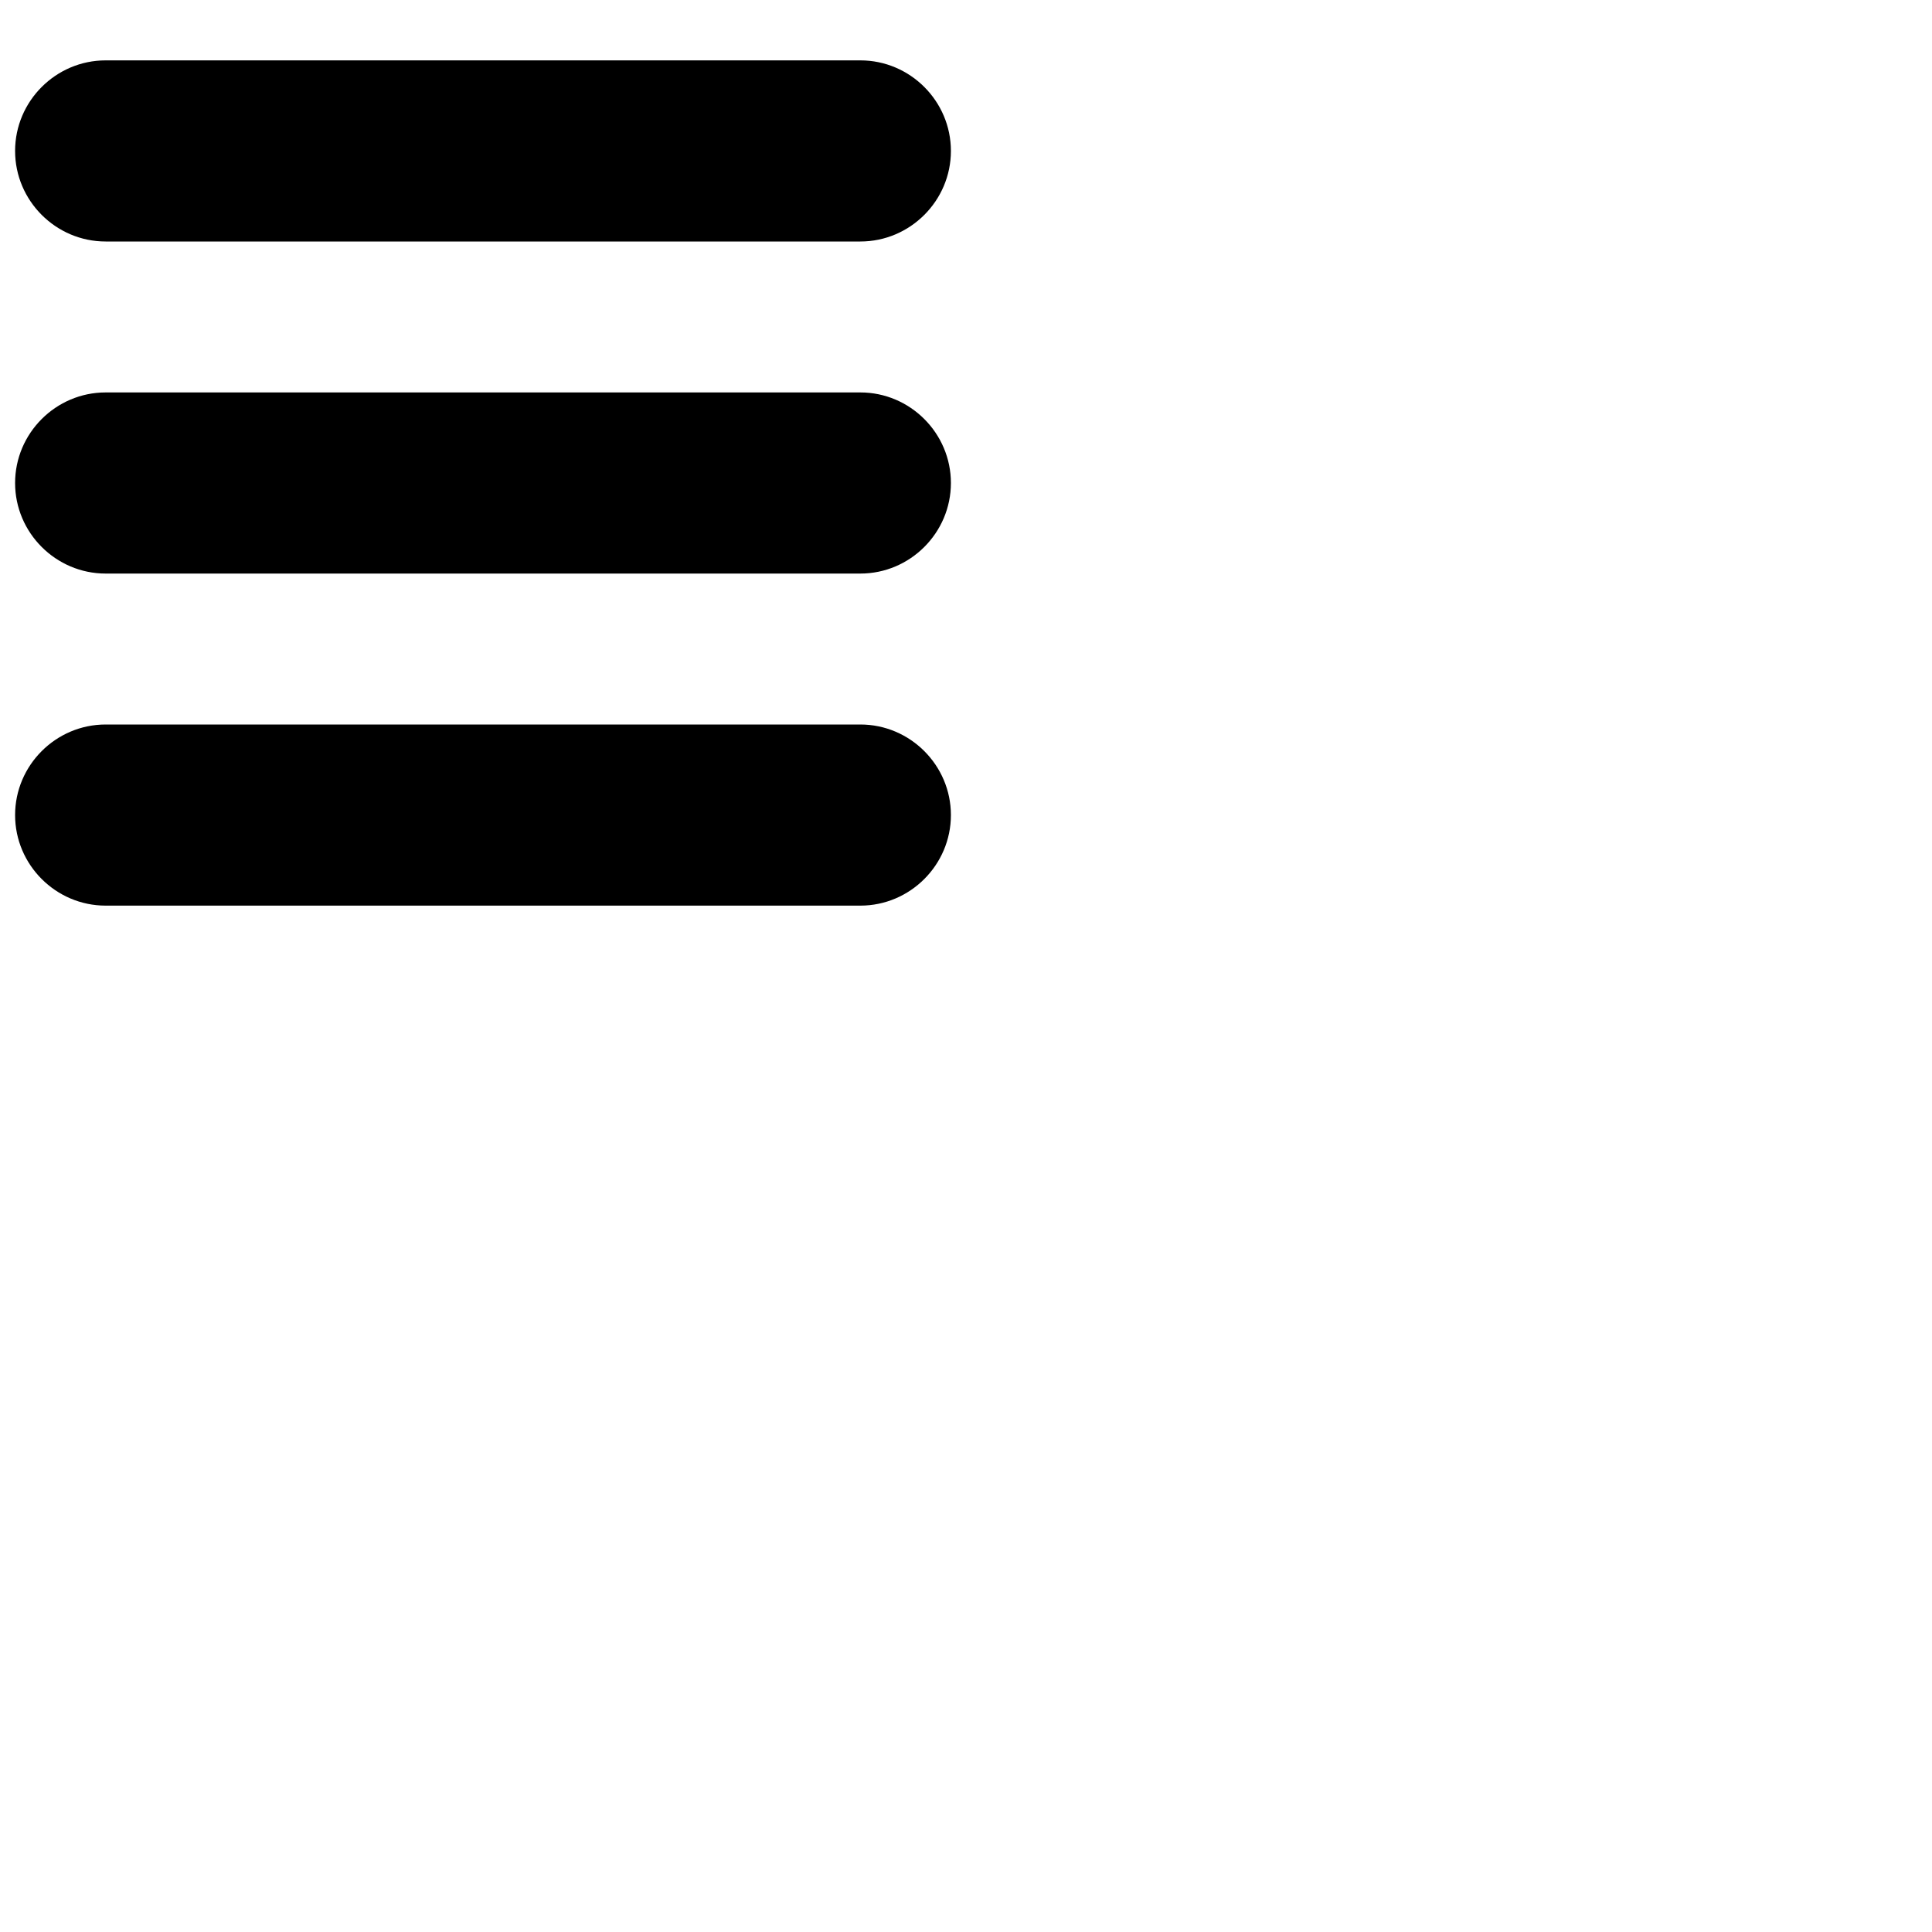 <svg version="1.1" xmlns="http://www.w3.org/2000/svg" xmlns:xlink="http://www.w3.org/1999/xlink" x="0px" y="0px"
	 width="128px" height="128px" viewBox="0 0 128 128" enable-background="new 0 0 128 128" xml:space="preserve">
 <g transform="scale(0.5)">
<path d="M114,8H14C7.4,8,2,13.4,2,20s5.4,12,12,12h100c6.6,0,12-5.4,12-12S120.6,8,114,8z"/>
<path d="M114,52H14C7.4,52,2,57.4,2,64s5.4,12,12,12h100c6.6,0,12-5.4,12-12S120.6,52,114,52z"/>
<path d="M114,96H14c-6.6,0-12,5.4-12,12s5.4,12,12,12h100c6.6,0,12-5.4,12-12S120.6,96,114,96z"/>
</g>
</svg>
